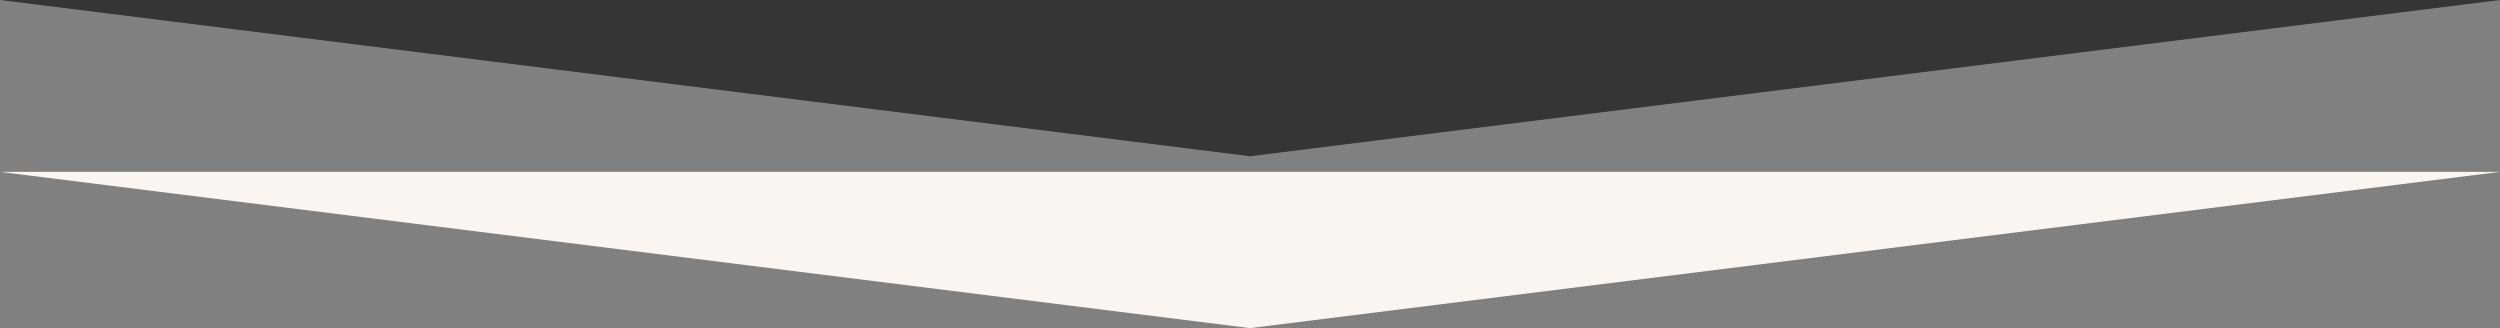 <?xml version="1.0" encoding="utf-8"?>
<!-- Generator: Adobe Illustrator 19.0.0, SVG Export Plug-In . SVG Version: 6.00 Build 0)  -->
<svg version="1.1" id="Layer_2" xmlns="http://www.w3.org/2000/svg" xmlns:xlink="http://www.w3.org/1999/xlink" x="0px" y="0px"
	 viewBox="-483.1 377.3 640 84" style="enable-background:new -483.1 377.3 640 84;" xml:space="preserve">
<rect x="-483.1" y="377.3" width="640" height="84" fill="#808080" stroke="none"/>
<style type="text/css">
	.st0{fill:#353535;}
	.st1{fill:#F8F5F2;}
</style>
<polygon class="st0" points="-163.1,417.3 -483.1,377.3 156.9,377.3 "/>
<polygon class="st1" points="-163.1,461.3 -483.1,421.3 156.9,421.3 "/>
</svg>
